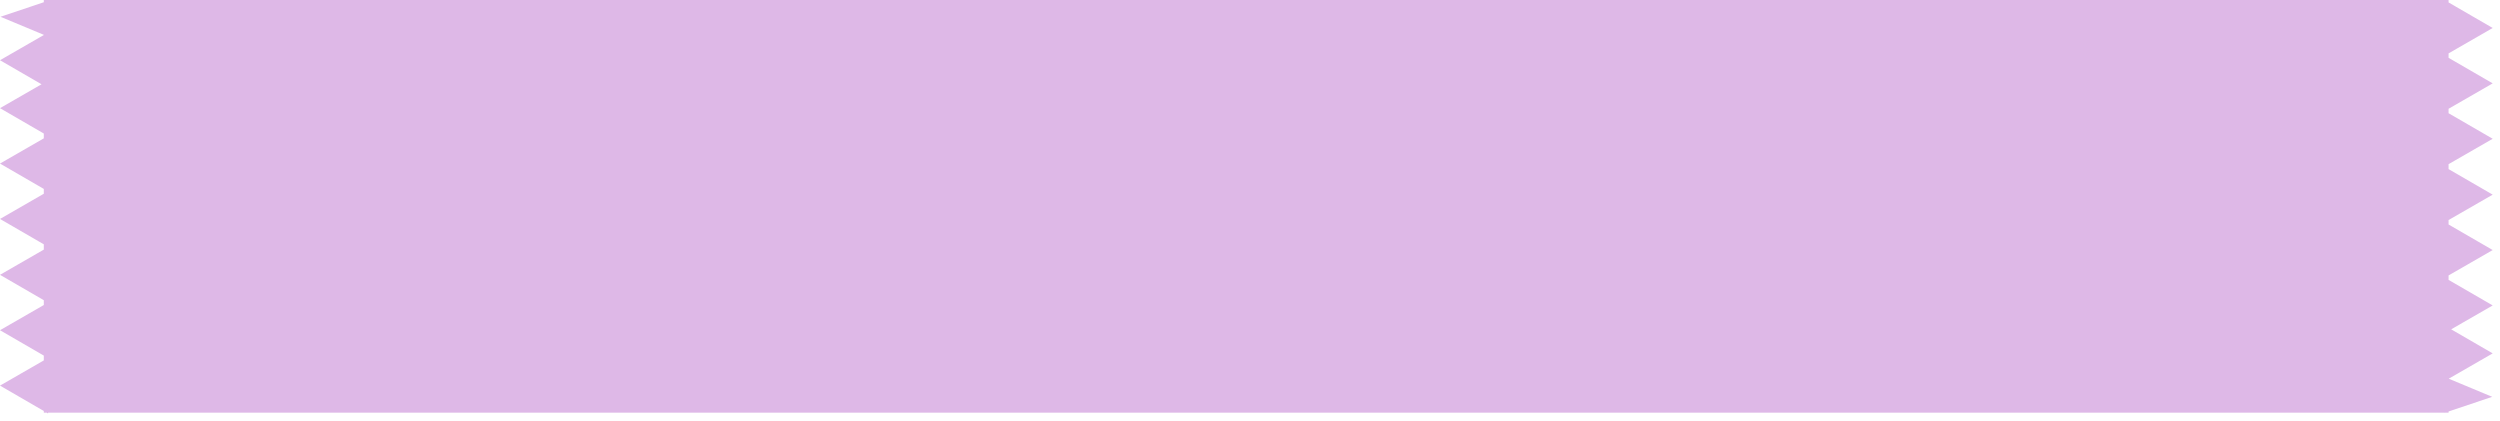 <svg width="315" height="53" viewBox="0 0 315 53" fill="none" xmlns="http://www.w3.org/2000/svg">
<path fill-rule="evenodd" clip-rule="evenodd" d="M308.519 0H5.519V0.281L0.06 2.114L5.519 4.388V4.411L0 7.588L5.231 10.618L0 13.628L5.519 16.825V17.432L0 20.608L5.519 23.805V24.411L0 27.588L5.519 30.785V31.452L0 34.628L5.519 37.825V38.432L0 41.608L5.519 44.805V45.411L0 48.588L5.519 51.785V52H5.891L6.055 52.095L6.055 52H308.015V52.016L308.063 52H308.519V51.847L314.019 50L308.537 47.716L314.079 44.526L308.848 41.496L314.079 38.485L308.519 35.265V34.705L314.079 31.506L308.519 28.285V27.726L314.079 24.526L308.519 21.306V20.685L314.079 17.485L308.519 14.265V13.705L314.079 10.505L308.519 7.285V6.726L314.079 3.526L308.519 0.306V0Z" fill="#DEB8E7"/>
</svg>
